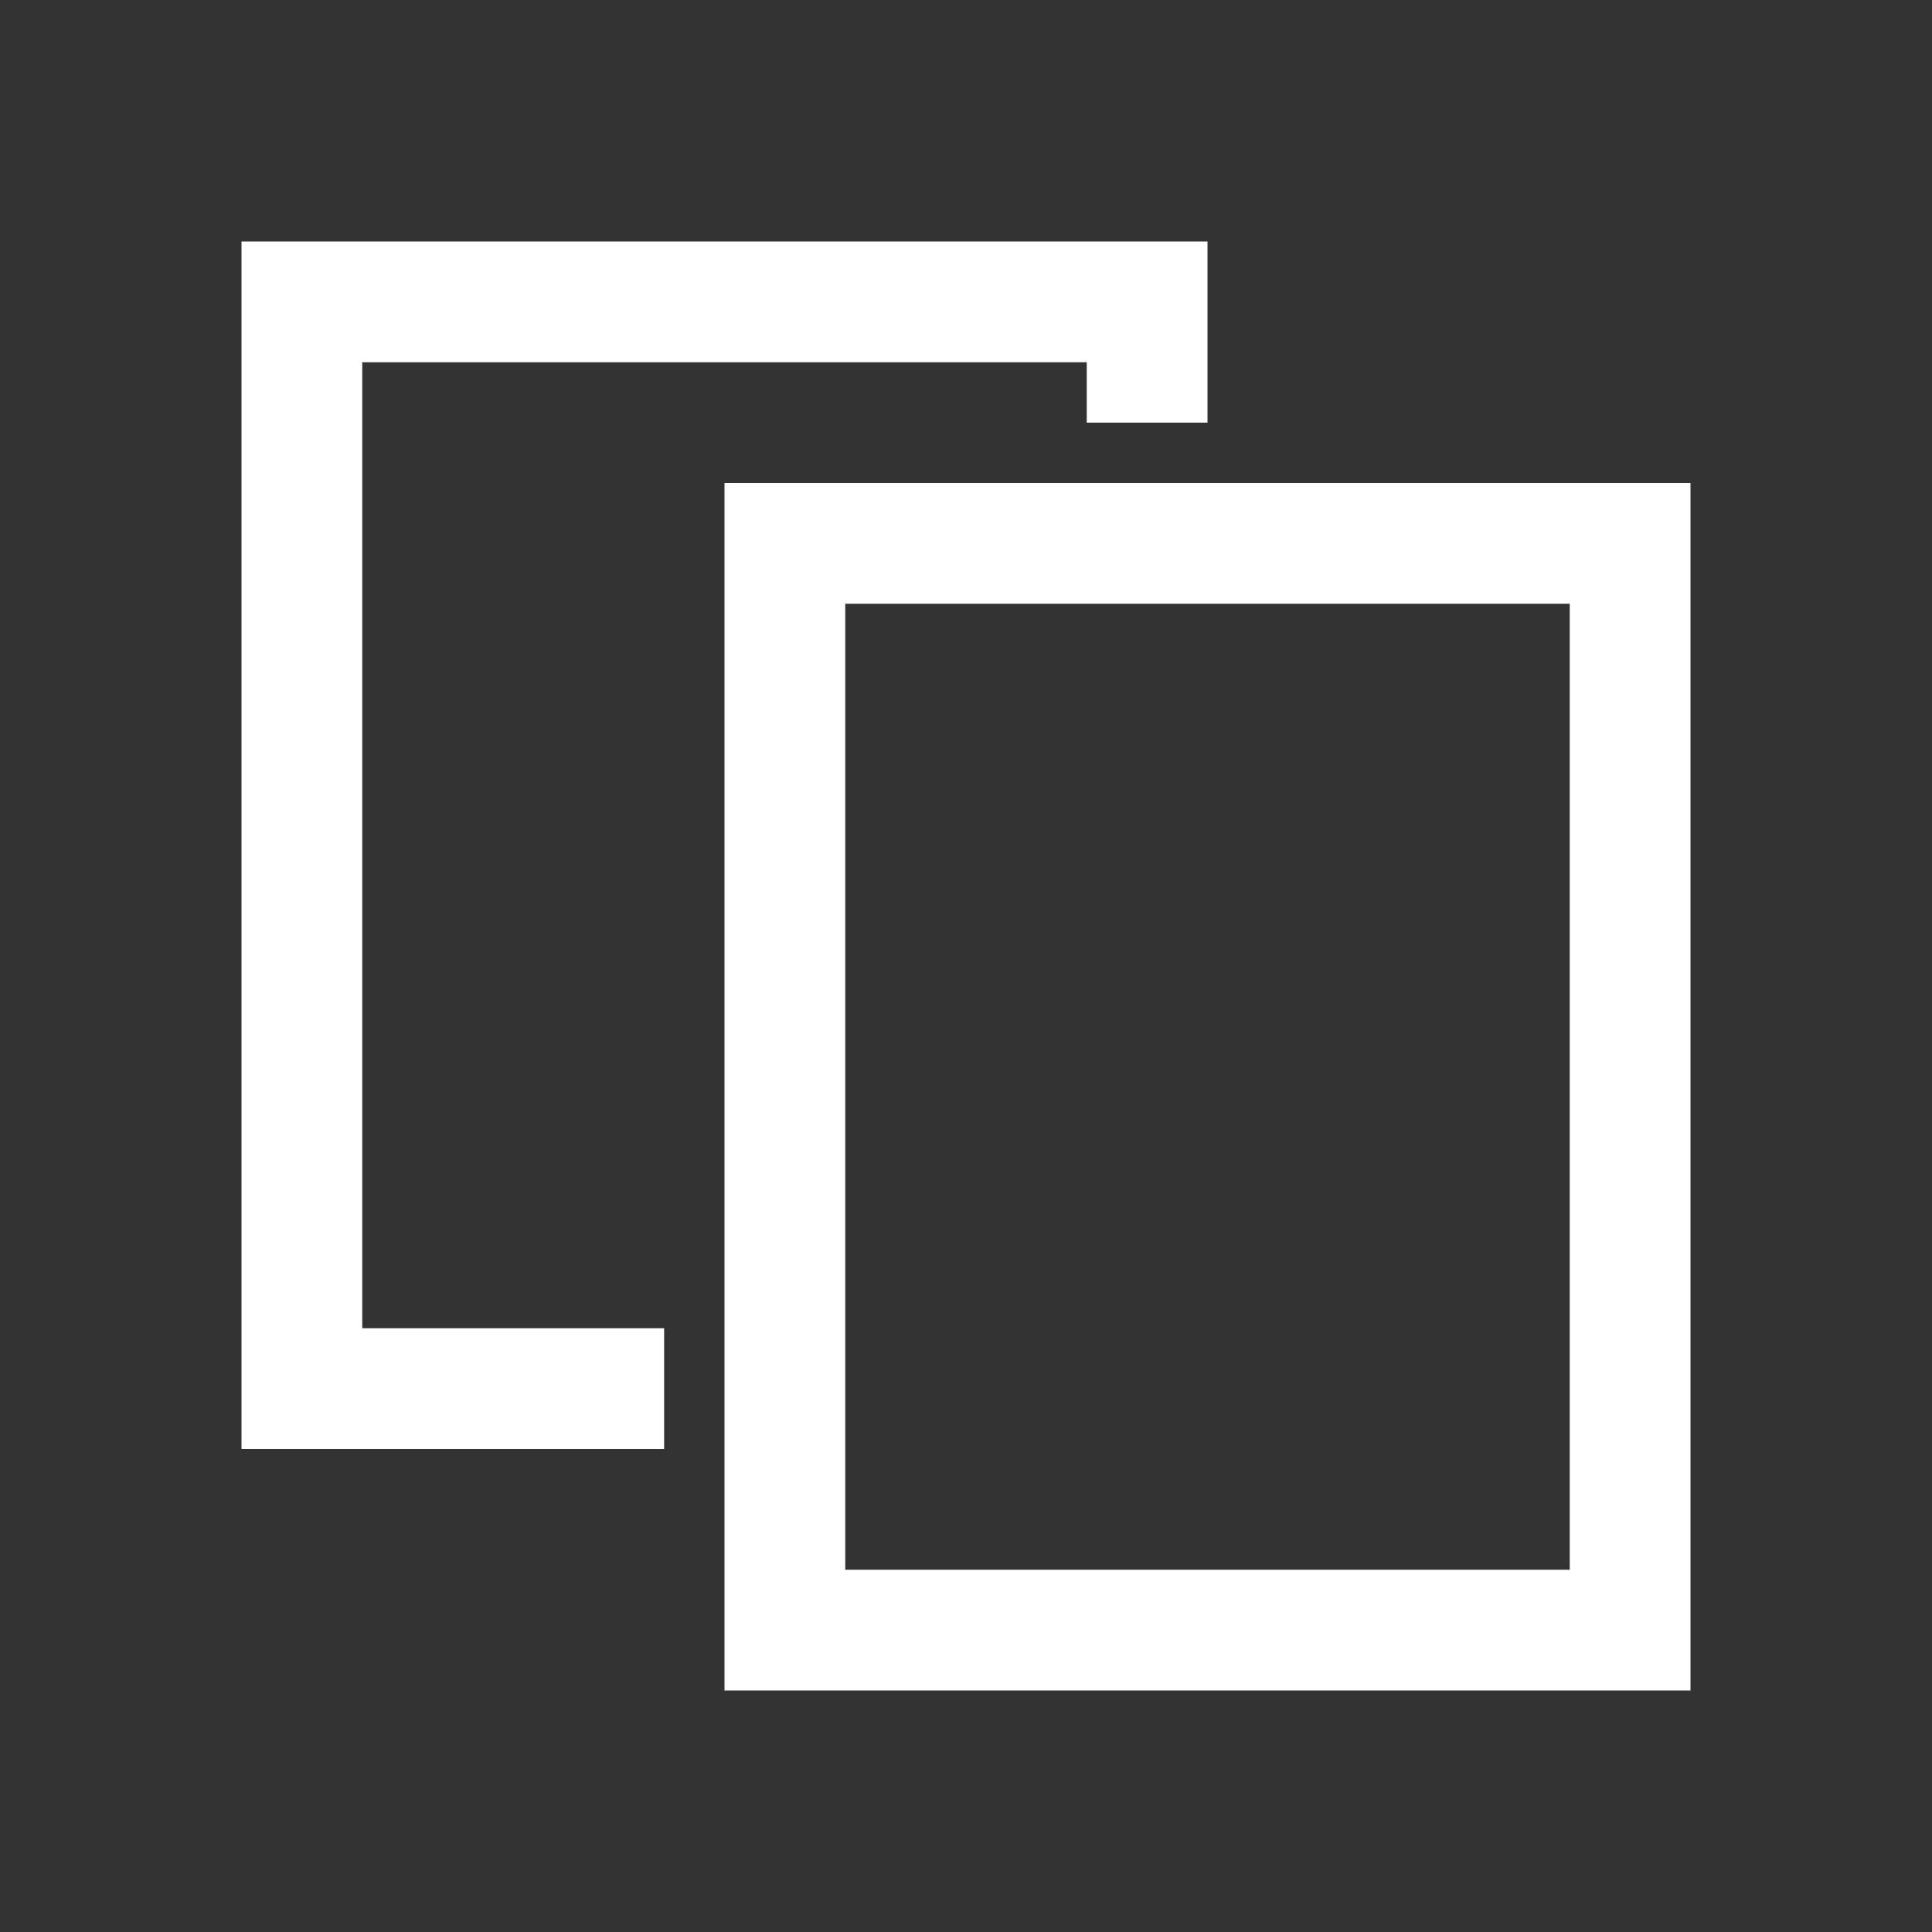 <?xml version="1.0" encoding="utf-8"?>

<!-- Uploaded to: SVG Repo, www.svgrepo.com, Generator: SVG Repo Mixer Tools -->
<svg version="1.1" id="Layer_1" xmlns="http://www.w3.org/2000/svg" xmlns:xlink="http://www.w3.org/1999/xlink" 
	 viewBox="0 0 32 32" enable-background="new 0 0 32 32" xml:space="preserve">
<rect x="0" y="0" width="32" height="32" fill="#333333" stroke="none"/>
<rect x="13" y="9" fill="none" stroke="#fff" stroke-width="2" stroke-miterlimit="10" width="14" height="18"/>
<polyline fill="none" stroke="#fff" stroke-width="2" stroke-miterlimit="10" points="11,23 5,23 5,5 19,5 19,7 "/>
</svg>